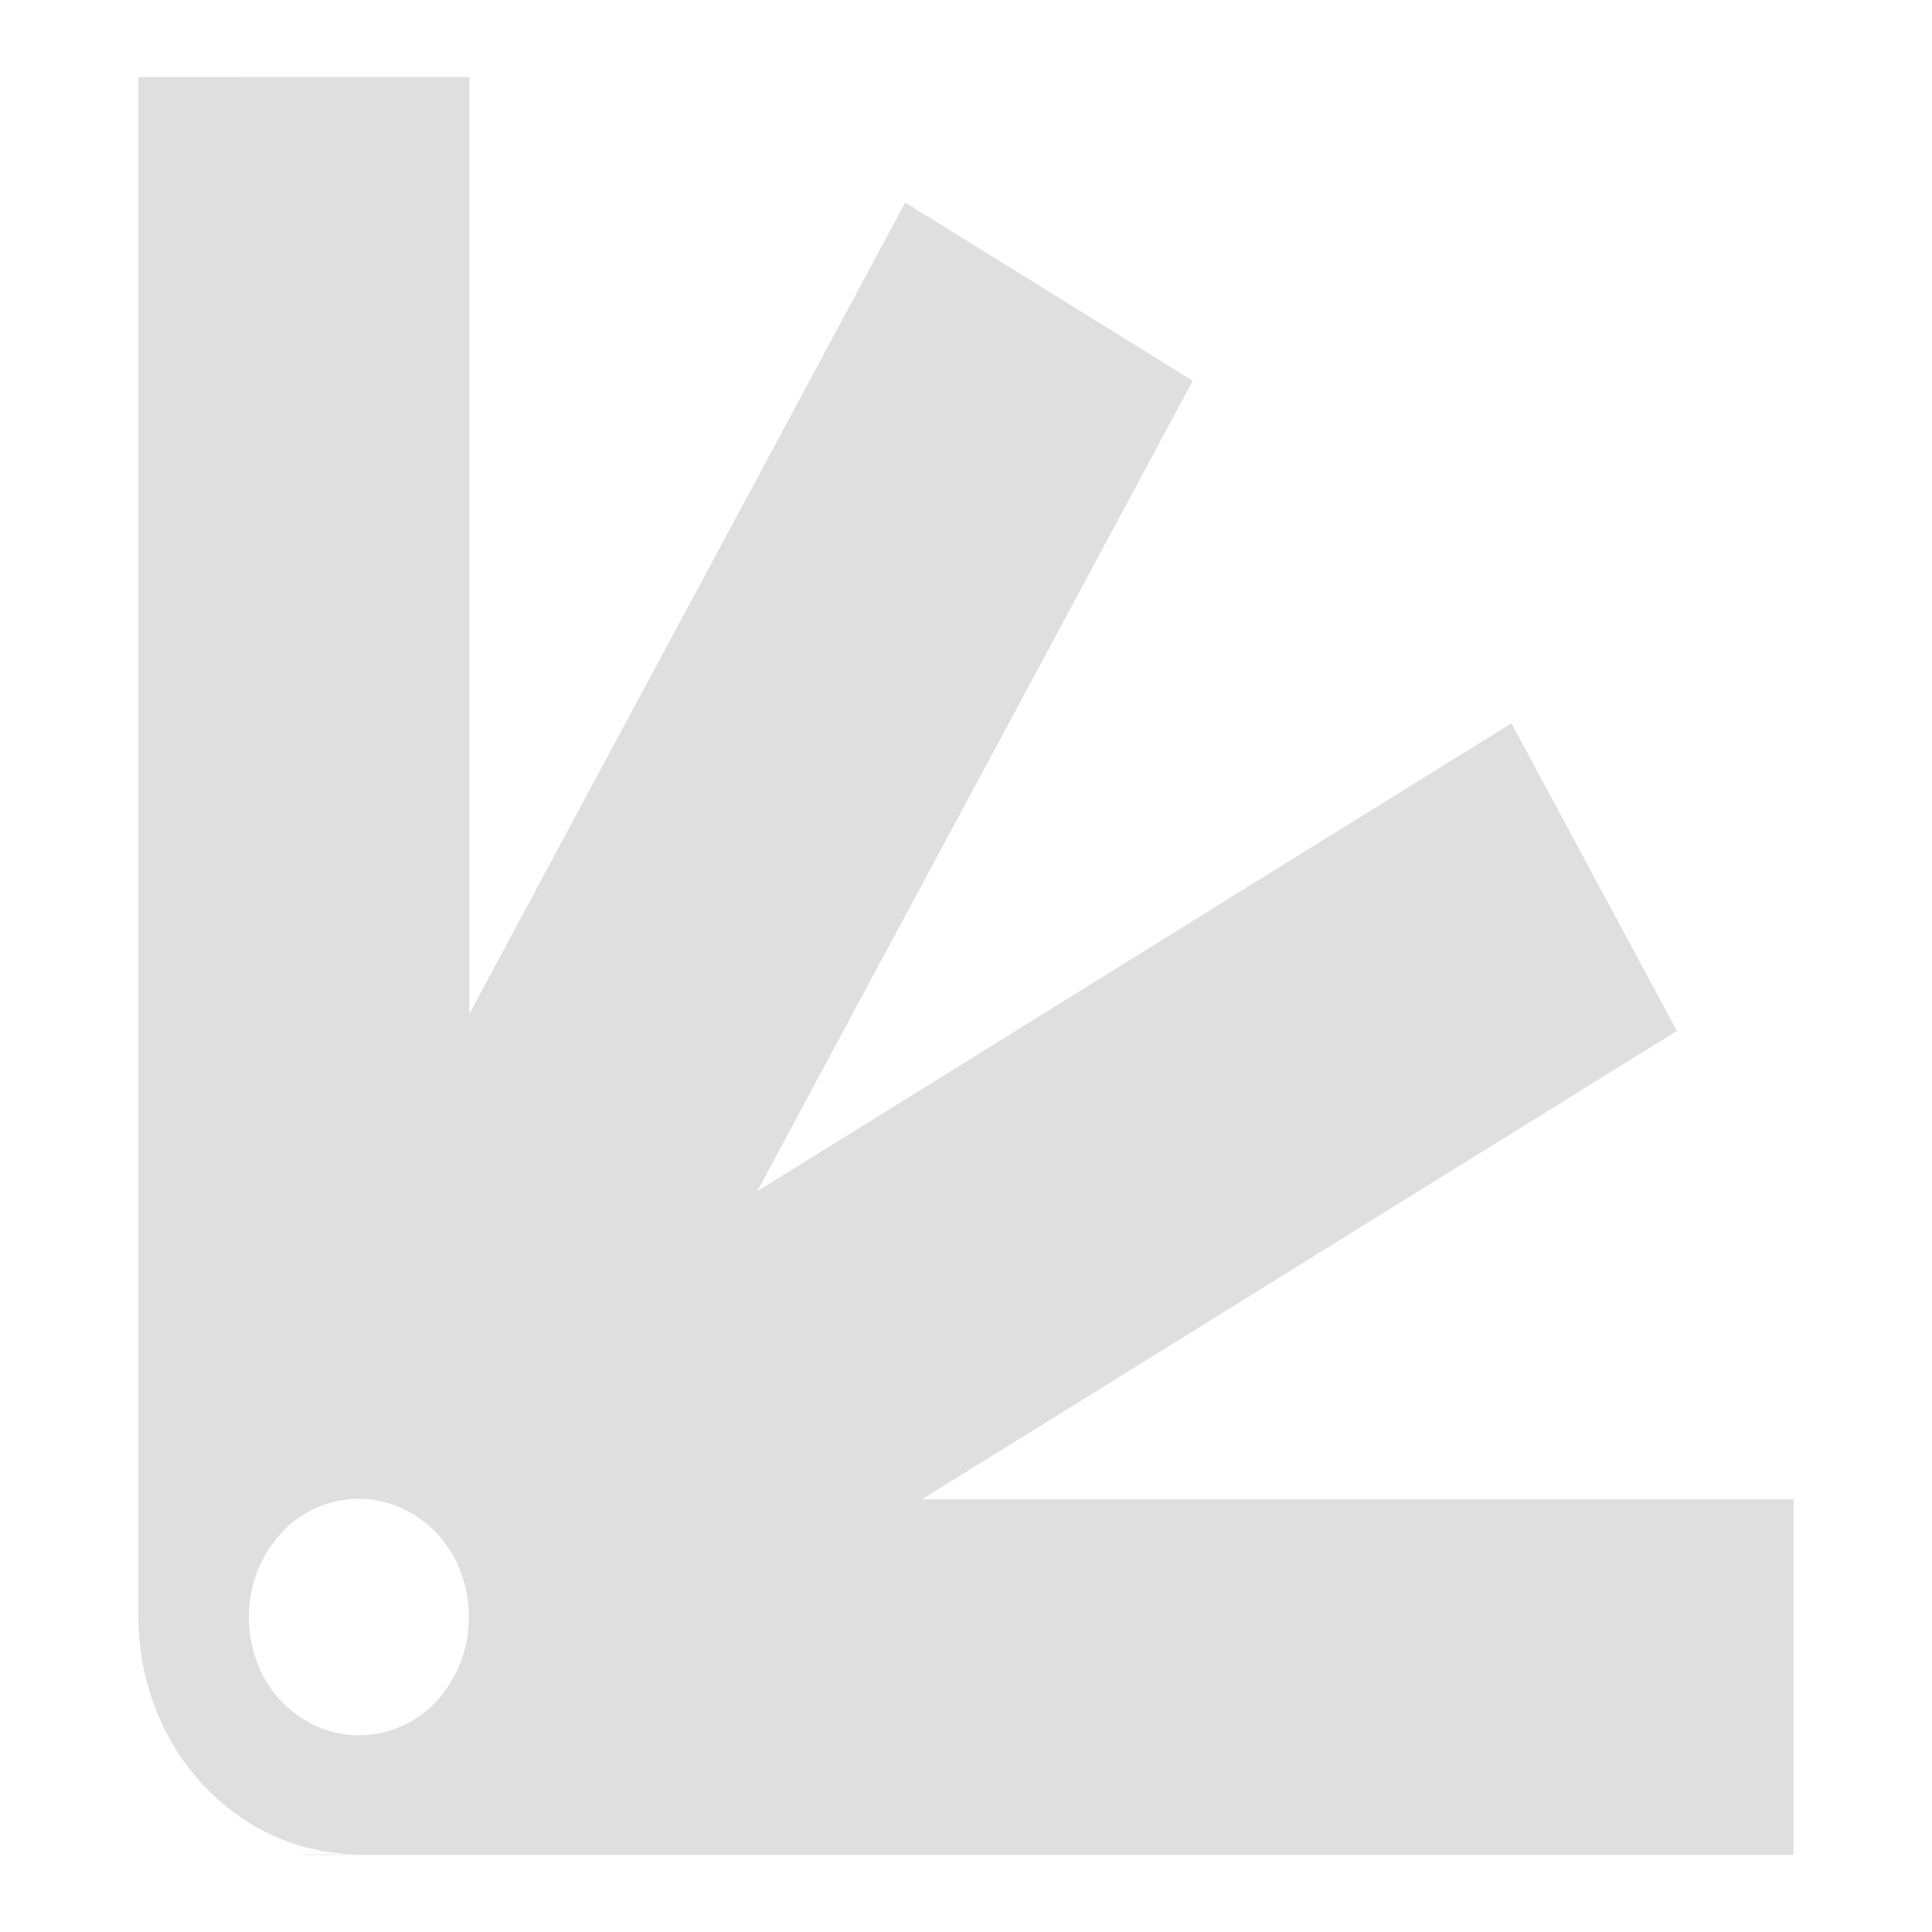 <?xml version="1.0" encoding="UTF-8" standalone="no"?>
<svg
   width="64"
   height="64"
   version="1.1"
   id="svg73"
   sodipodi:docname="org.xfce.settings.appearance.svg"
   inkscape:version="1.4.2 (ebf0e940d0, 2025-05-08)"
   xmlns:inkscape="http://www.inkscape.org/namespaces/inkscape"
   xmlns:sodipodi="http://sodipodi.sourceforge.net/DTD/sodipodi-0.dtd"
   xmlns="http://www.w3.org/2000/svg"
   xmlns:svg="http://www.w3.org/2000/svg"
   xmlns:rdf="http://www.w3.org/1999/02/22-rdf-syntax-ns#"
   xmlns:cc="http://creativecommons.org/ns#"
   xmlns:dc="http://purl.org/dc/elements/1.1/">
  <sodipodi:namedview
     pagecolor="#f5f7fa"
     bordercolor="#666666"
     borderopacity="1"
     objecttolerance="10"
     gridtolerance="10"
     guidetolerance="10"
     inkscape:pageopacity="0"
     inkscape:pageshadow="2"
     inkscape:window-width="1377"
     inkscape:window-height="886"
     id="namedview75"
     showgrid="false"
     inkscape:zoom="6.2890624"
     inkscape:cx="28.859628"
     inkscape:cy="17.570187"
     inkscape:window-x="264"
     inkscape:window-y="75"
     inkscape:window-maximized="0"
     inkscape:current-layer="g877"
     inkscape:document-rotation="0"
     inkscape:pagecheckerboard="0"
     inkscape:showpageshadow="2"
     inkscape:deskcolor="#d1d1d1" />
  <defs
     id="defs29" />
  <circle
     cx="32.516"
     cy="31.878"
     r="0"
     fill="url(#b)"
     stroke-width="1.571"
     id="circle41"
     style="fill:url(#b)" />
  <g
     aria-label="GZ"
     transform="matrix(1.221,0,0,0.819,0.496,-0.166)"
     id="text93"
     style="font-weight:bold;font-size:11.526px;line-height:1.25;font-family:sans-serif;-inkscape-font-specification:'sans-serif Bold';fill:#f2f2f2;stroke-width:0.288" />
  <g
     id="g877"
     transform="matrix(1.1,0,0,1.1,-3.185,-3.207)">
    <path
       d="m 7.065,5.237 v 0.013 10.707 10.707 10.707 3.547 7.161 1.767 1.78 a 6.651,7.147 0 0 0 6.638,7.134 h -1.744 l 0.113,0.014 h 4.982 9.963 9.963 9.963 9.963 v -10.707 h -9.963 -9.963 -6.324 l 5.484,-3.398 8.621,-5.354 8.633,-5.354 -4.982,-9.264 -8.633,5.354 -8.621,5.354 -5.458,3.385 3.15,-5.866 4.982,-9.264 4.982,-9.278 -8.658,-5.367 -4.982,9.278 -4.982,9.264 -3.162,5.893 V 26.652 15.945 5.238 Z m 6.638,42.816 c 0.878,0 1.719,0.377 2.347,1.038 0.627,0.661 0.966,1.578 0.966,2.522 0,0.944 -0.351,1.847 -0.966,2.522 -0.615,0.674 -1.468,1.038 -2.347,1.038 -0.878,0 -1.719,-0.378 -2.347,-1.038 -0.627,-0.661 -0.966,-1.578 -0.966,-2.522 0,-0.944 0.351,-1.847 0.966,-2.522 0.615,-0.674 1.468,-1.038 2.347,-1.038 z"
       fill="#bebebe"
       id="path2-3"
       style="fill:#dfdfdf;fill-opacity:1;stroke:none;stroke-width:0.968;stroke-dasharray:none;stroke-opacity:0.6" />
  </g>
</svg>
